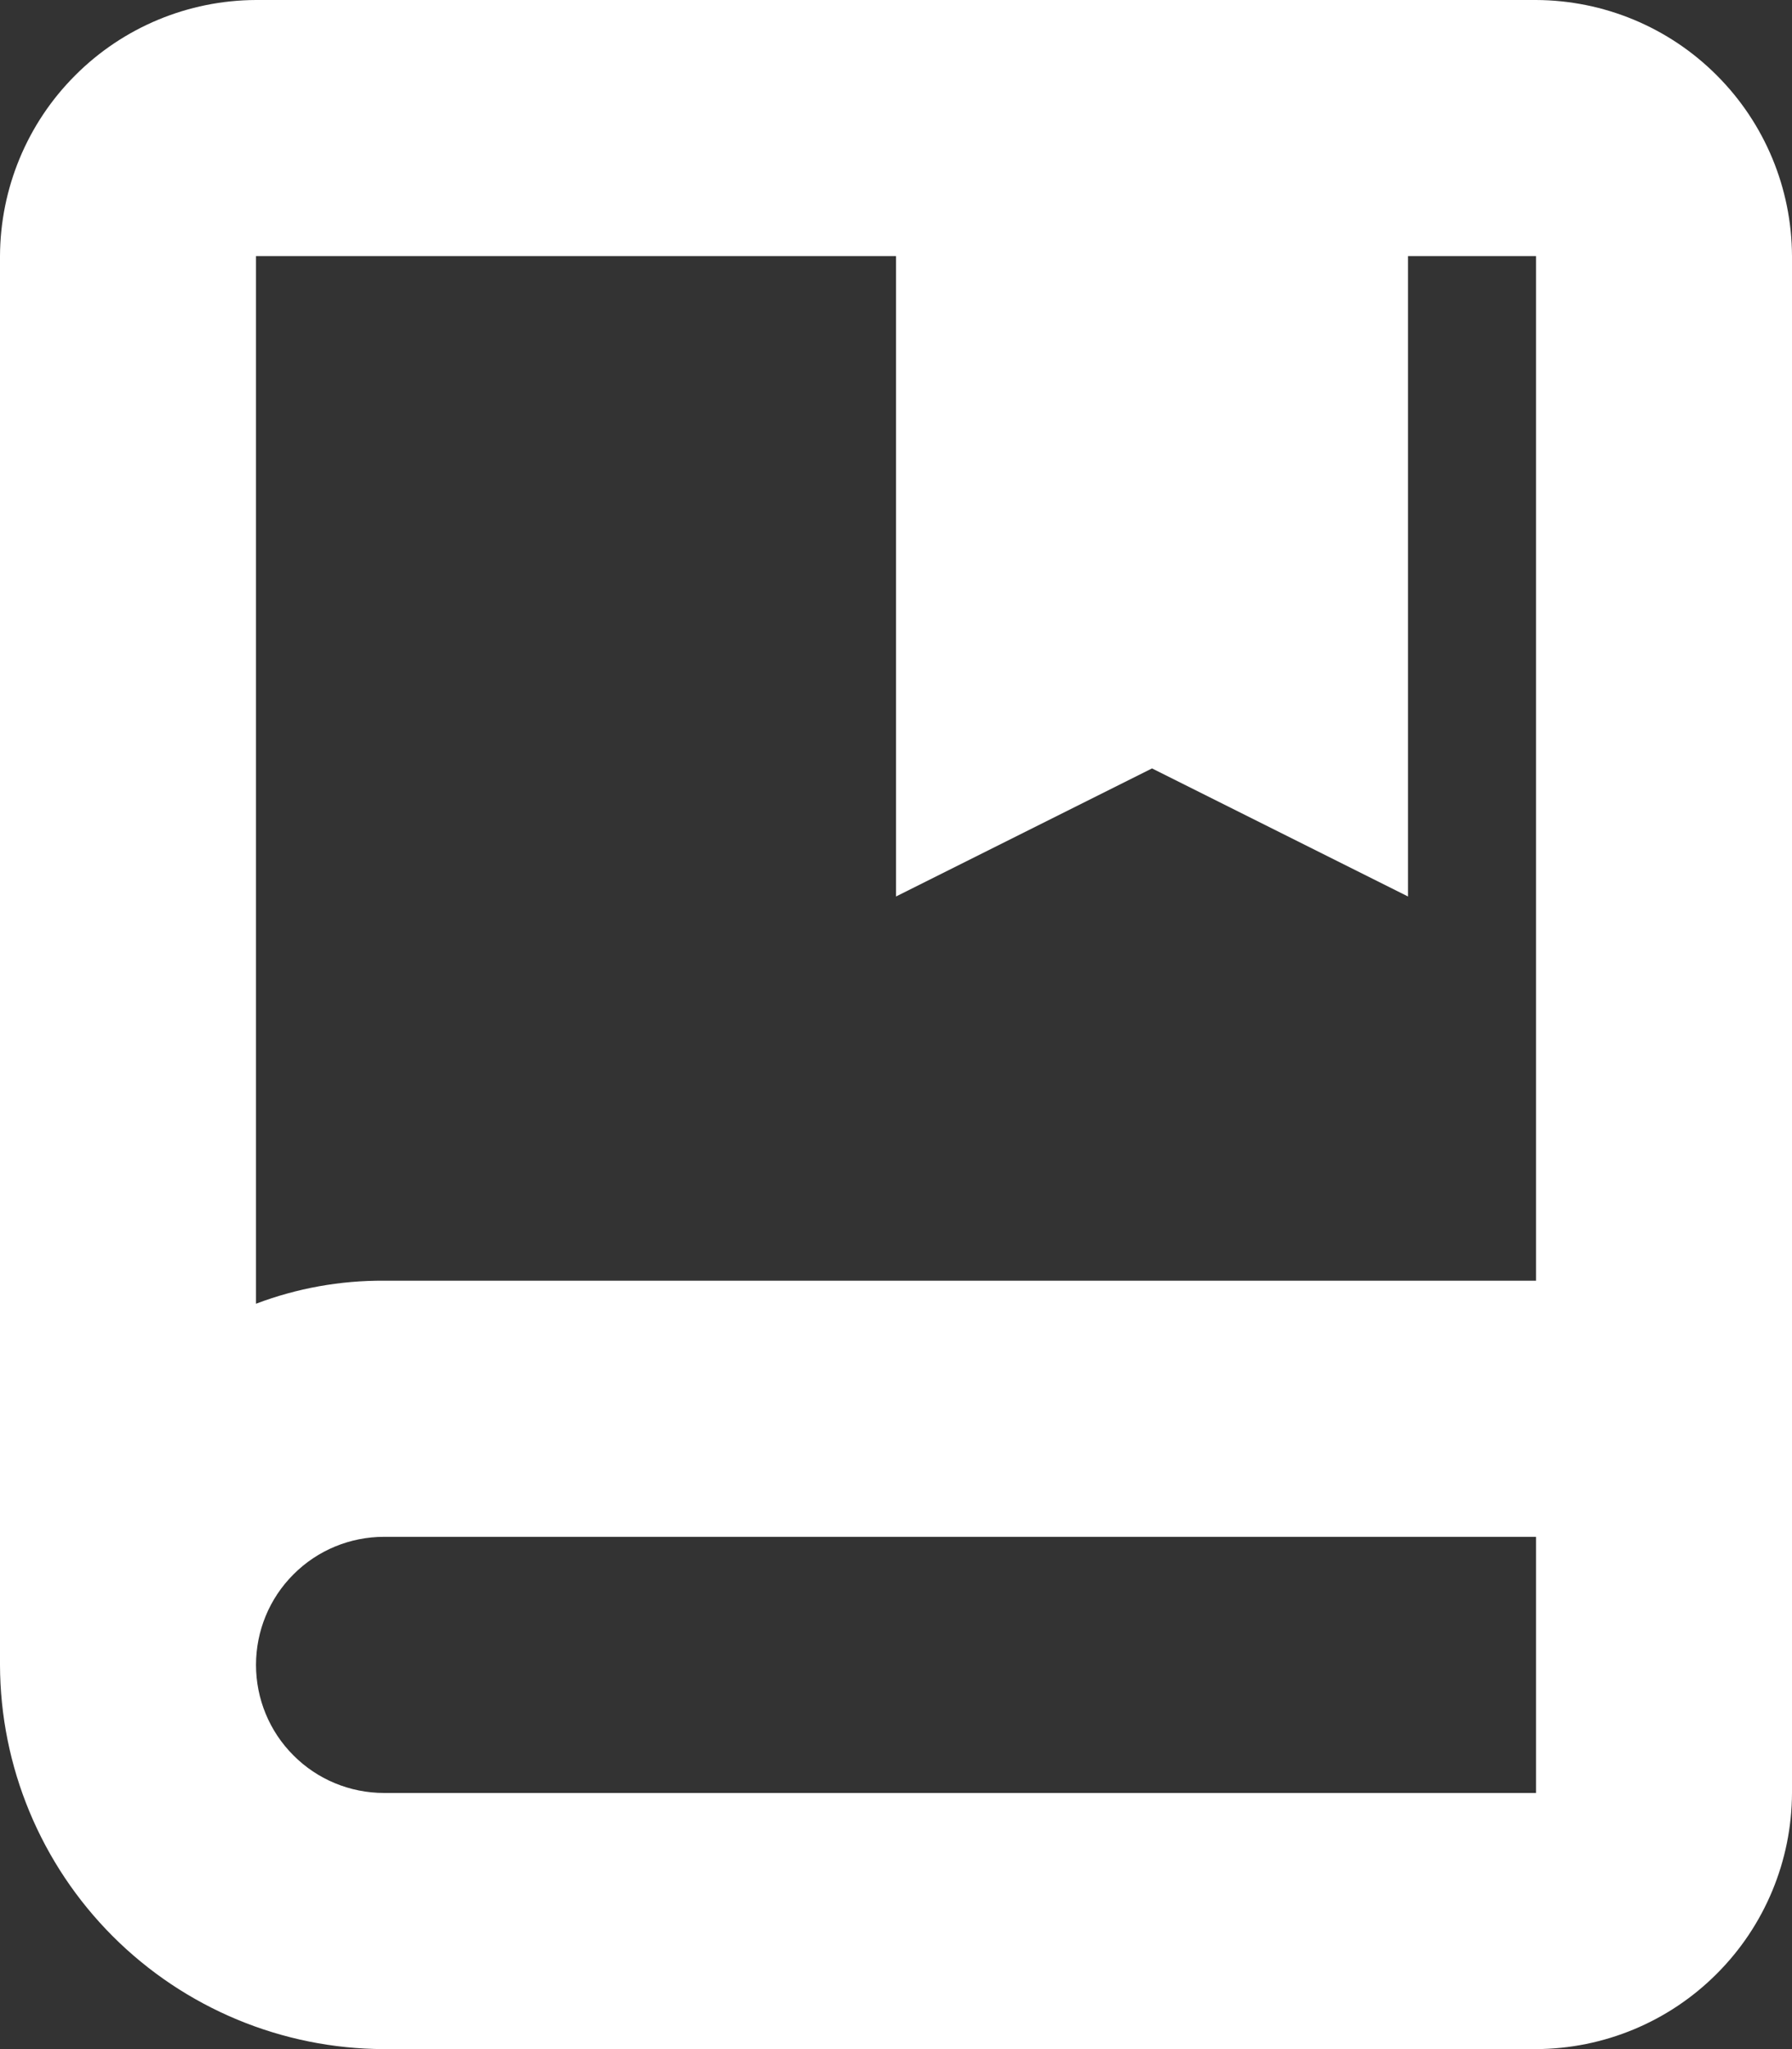 <svg width="14" height="16" viewBox="0 0 14 16" fill="none" xmlns="http://www.w3.org/2000/svg">
<rect x="0" y="0" width="14" height="16" fill="#333333" stroke="none"/>
<g id="book_2">
<path id="book_2_2" d="M12 0H2C1.47 0.002 0.962 0.213 0.588 0.588C0.213 0.962 0.002 1.47 0 2V13C0.002 13.795 0.319 14.557 0.881 15.119C1.443 15.681 2.205 15.998 3 16H12C12.53 15.998 13.038 15.787 13.412 15.412C13.787 15.038 13.998 14.53 14 14V2C13.998 1.47 13.787 0.962 13.412 0.588C13.038 0.213 12.53 0.002 12 0ZM12 14H3C2.735 14 2.48 13.895 2.293 13.707C2.105 13.52 2 13.265 2 13C2 12.735 2.105 12.48 2.293 12.293C2.48 12.105 2.735 12 3 12H12V14ZM12 10H3C2.658 9.998 2.319 10.059 2 10.18V2H7V7L9 6L11 7V2H12V10Z" fill="white"/>
</g>
</svg>
